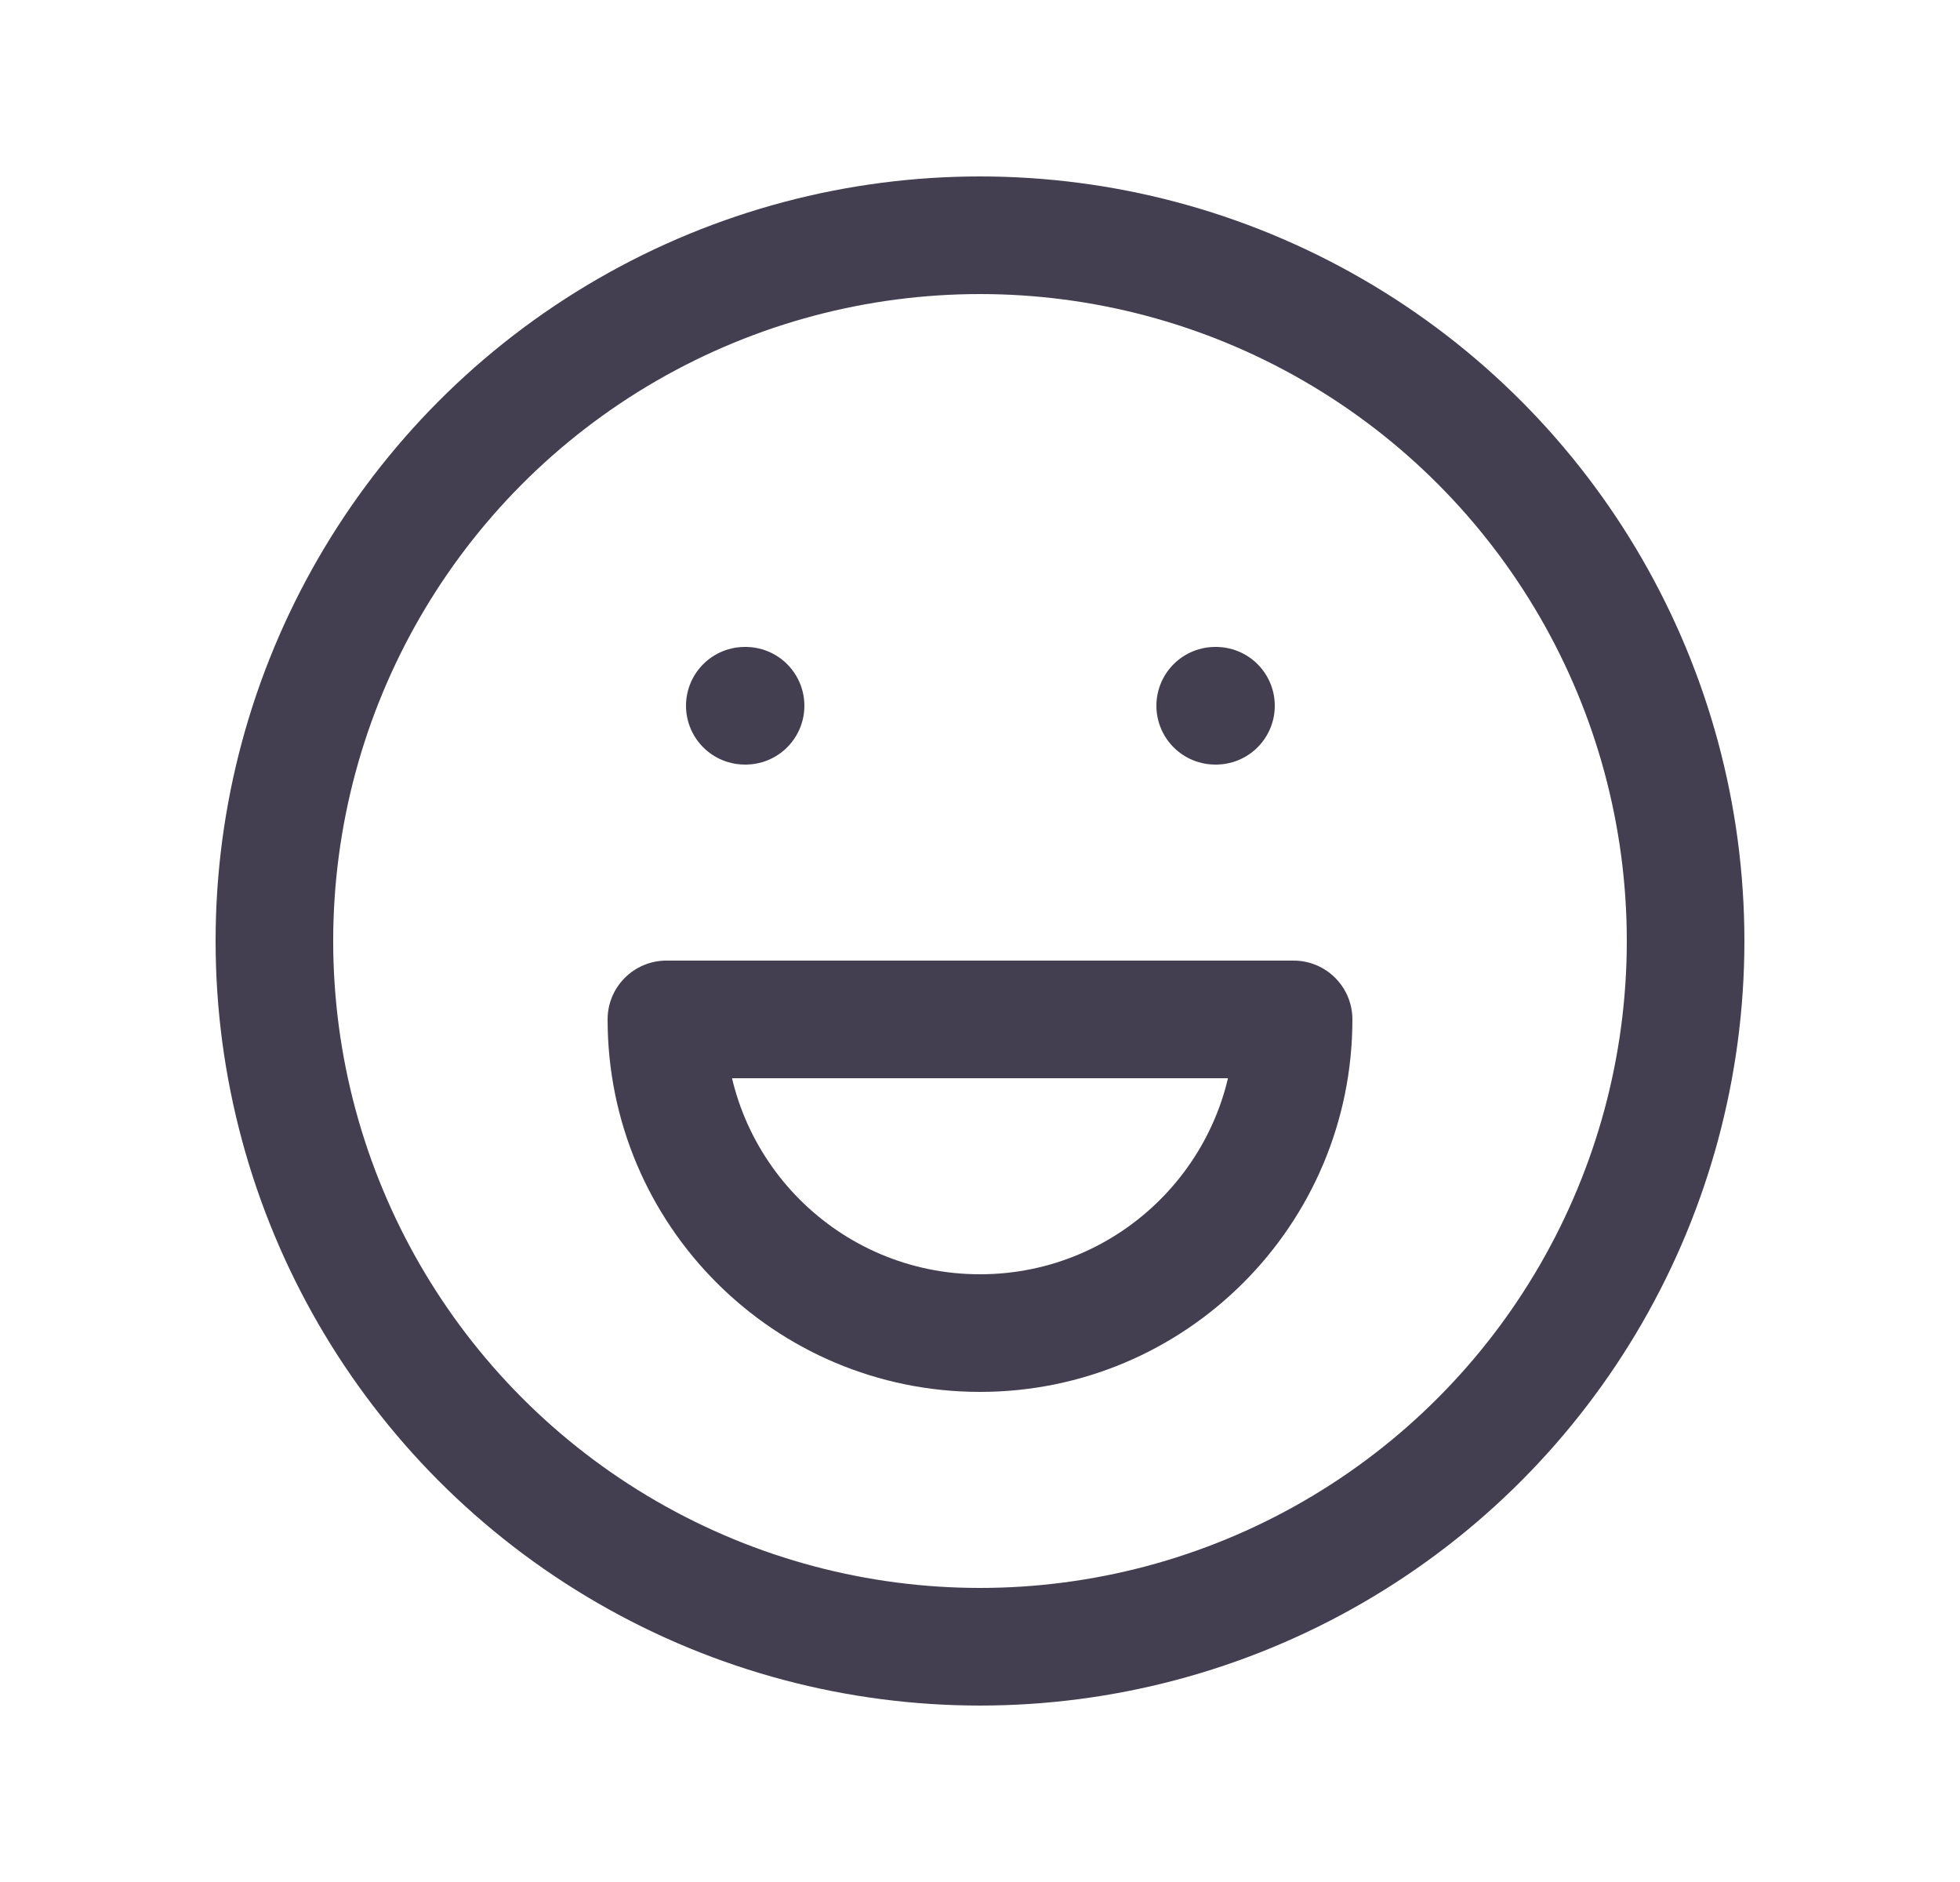 <svg width="25" height="24" viewBox="0 0 25 24" fill="none" xmlns="http://www.w3.org/2000/svg">
<circle cx="12.5" cy="12" r="9" stroke="#2F2B3D" stroke-opacity="0.9" stroke-width="1.5" stroke-linecap="round" stroke-linejoin="round"/>
<path d="M9.5 9H9.51" stroke="#2F2B3D" stroke-opacity="0.9" stroke-width="1.5" stroke-linecap="round" stroke-linejoin="round"/>
<path d="M15.5 9H15.51" stroke="#2F2B3D" stroke-opacity="0.9" stroke-width="1.5" stroke-linecap="round" stroke-linejoin="round"/>
<path d="M9.25 13C9.25 12.586 8.914 12.25 8.5 12.25C8.086 12.25 7.75 12.586 7.75 13H9.25ZM17.25 13C17.25 12.586 16.914 12.25 16.5 12.25C16.086 12.25 15.75 12.586 15.75 13H17.25ZM16.5 13.75C16.914 13.75 17.25 13.414 17.25 13C17.25 12.586 16.914 12.25 16.5 12.25V13.75ZM8.5 12.25C8.086 12.25 7.75 12.586 7.75 13C7.75 13.414 8.086 13.75 8.5 13.75V12.25ZM7.75 13C7.75 15.623 9.877 17.75 12.5 17.75V16.25C10.705 16.25 9.25 14.795 9.25 13H7.75ZM12.5 17.75C15.123 17.75 17.25 15.623 17.25 13H15.75C15.75 14.795 14.295 16.25 12.5 16.25V17.75ZM16.5 12.25H8.5V13.75H16.5V12.25Z" fill="#2F2B3D" fill-opacity="0.9"/>
</svg>
